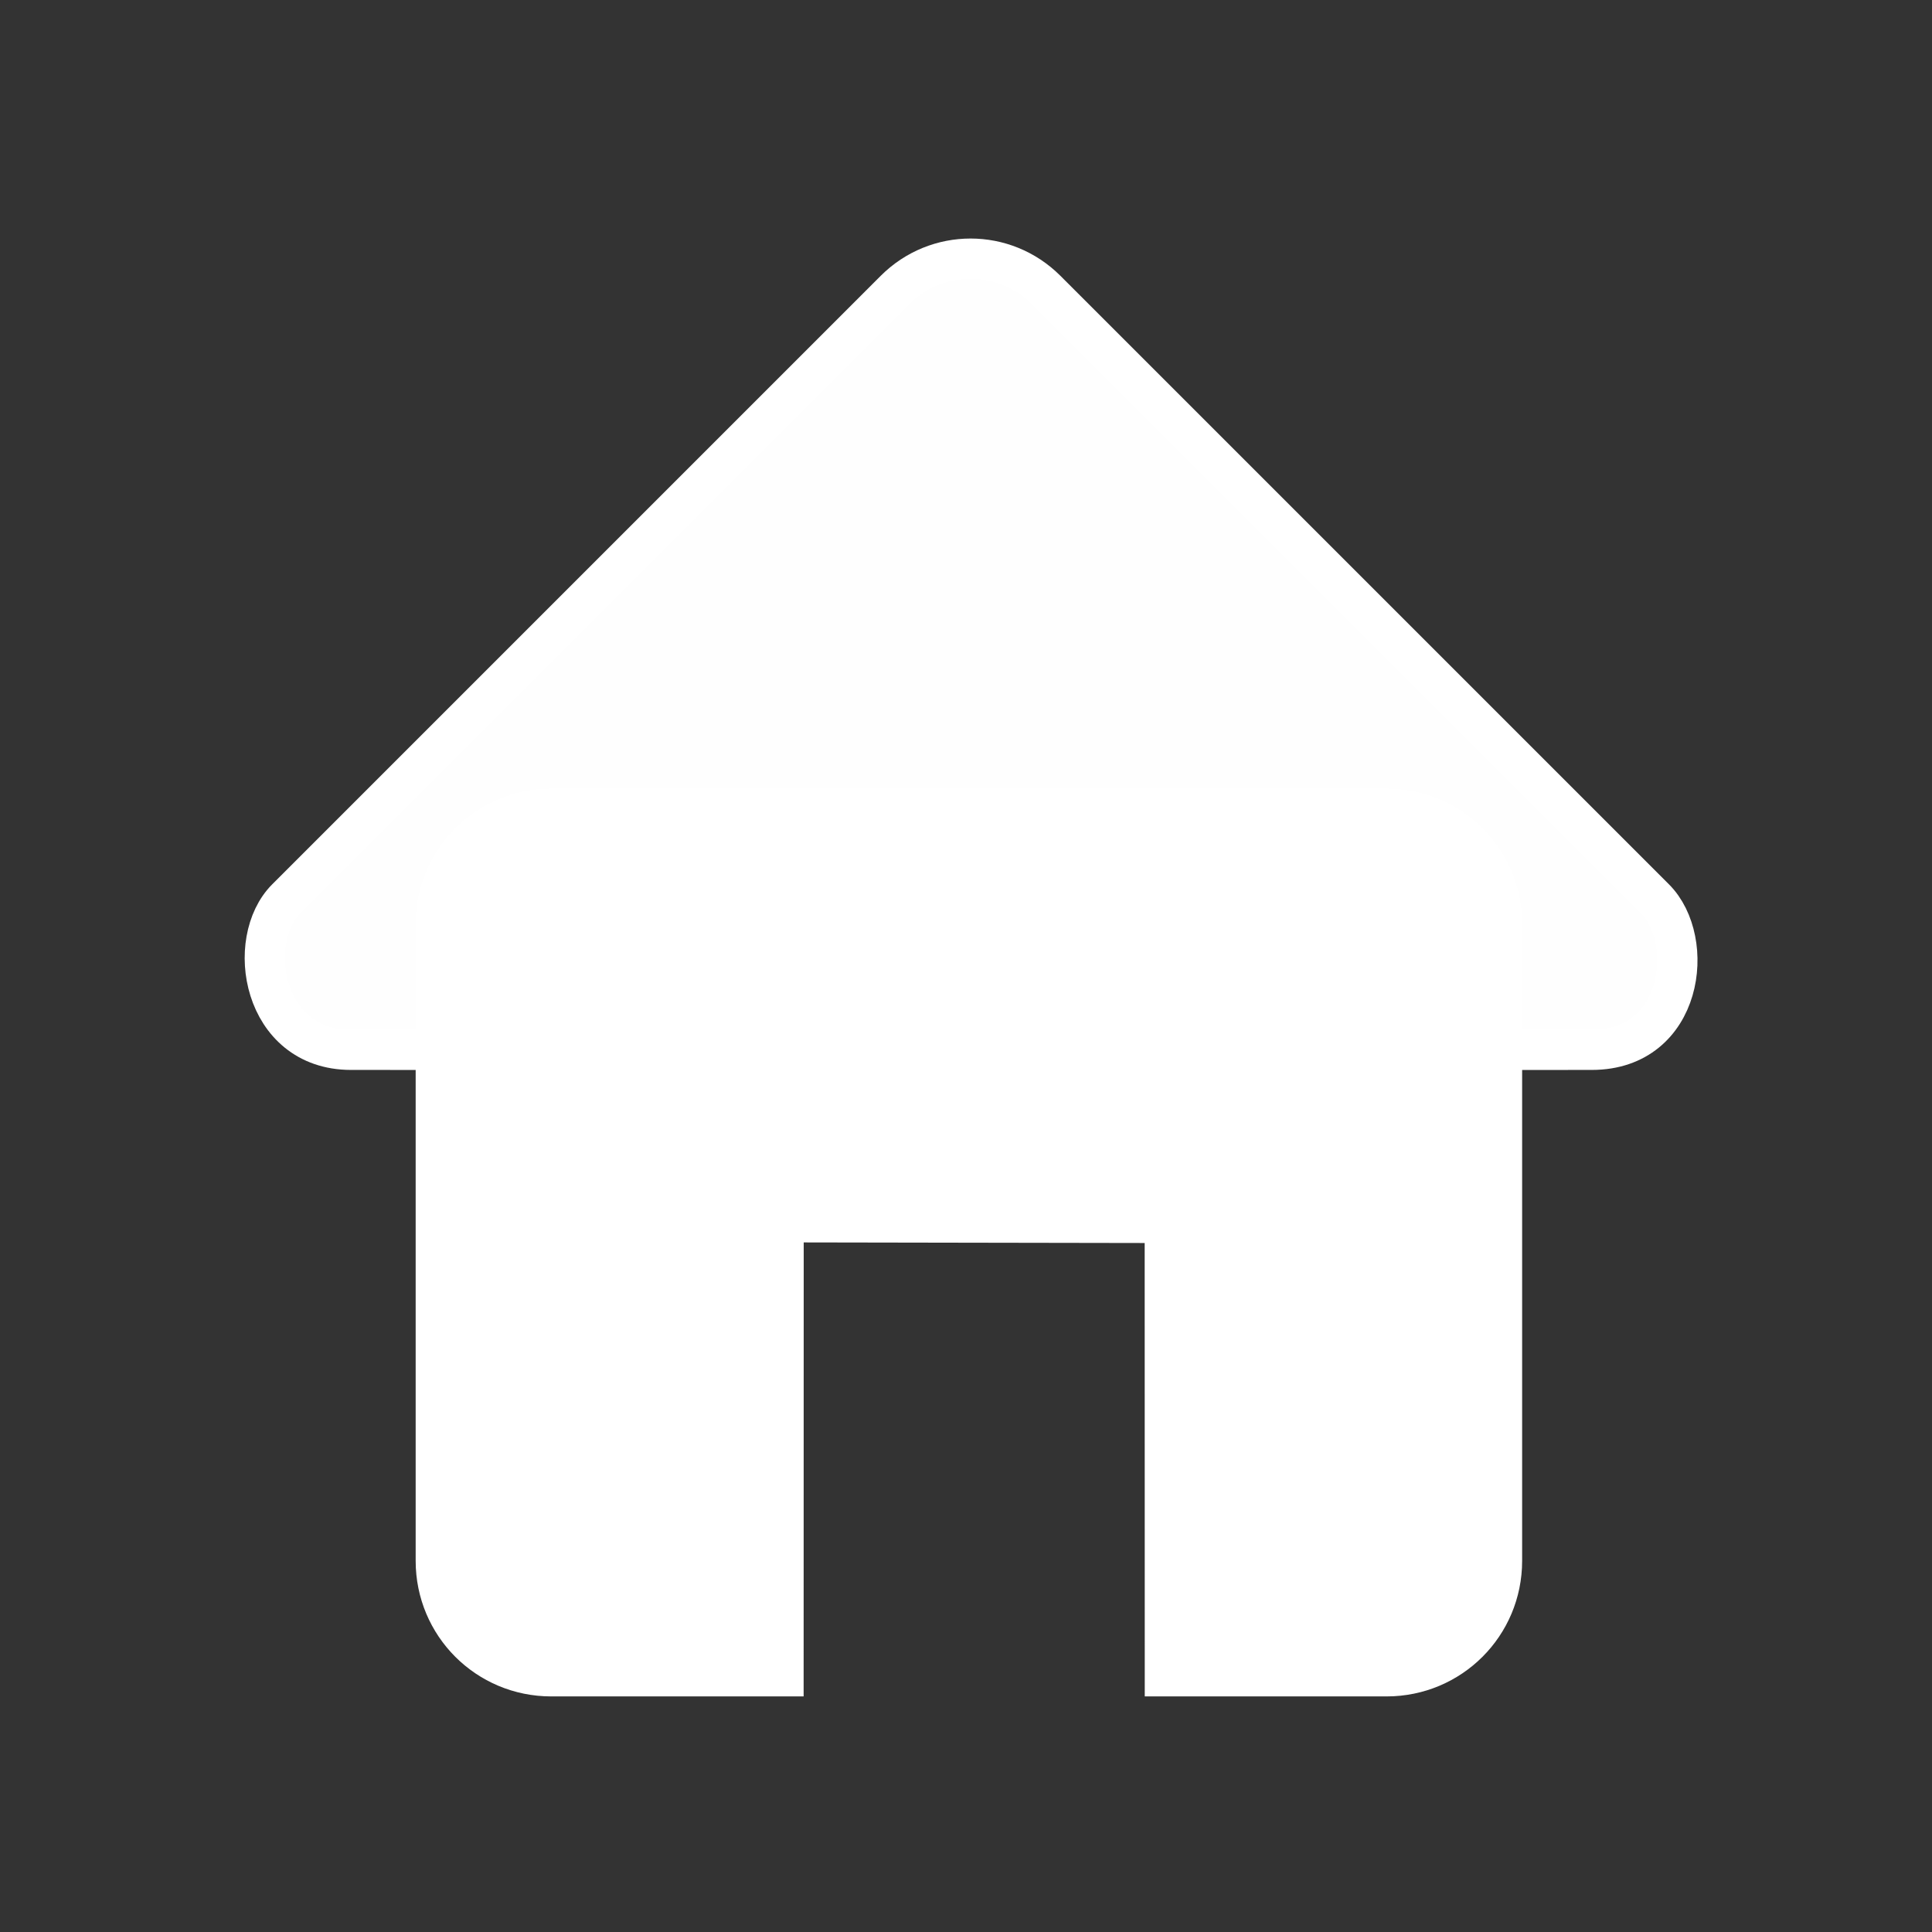 <?xml version="1.0" encoding="UTF-8" standalone="no"?>
<!-- Created with Inkscape (http://www.inkscape.org/) -->

<svg
   width="48"
   height="48"
   viewBox="0 0 48 48"
   version="1.1"
   id="svg5"
   sodipodi:docname="homepage.svg"
   inkscape:version="1.2.2 (b0a8486541, 2022-12-01, custom)"
   xmlns:inkscape="http://www.inkscape.org/namespaces/inkscape"
   xmlns:sodipodi="http://sodipodi.sourceforge.net/DTD/sodipodi-0.dtd"
   xmlns="http://www.w3.org/2000/svg"
   xmlns:svg="http://www.w3.org/2000/svg">
  <rect x="0" y="0" width="48" height="48" fill="#333333" stroke="none"/>
  <sodipodi:namedview
     id="namedview7"
     pagecolor="#ffffff"
     bordercolor="#666666"
     borderopacity="1.0"
     inkscape:showpageshadow="2"
     inkscape:pageopacity="0.0"
     inkscape:pagecheckerboard="0"
     inkscape:deskcolor="#d1d1d1"
     inkscape:document-units="px"
     showgrid="true"
     inkscape:zoom="6.9894738"
     inkscape:cx="65.884788"
     inkscape:cy="39.70256"
     inkscape:window-width="1848"
     inkscape:window-height="1016"
     inkscape:window-x="72"
     inkscape:window-y="27"
     inkscape:window-maximized="1"
     inkscape:current-layer="layer1">
    <inkscape:grid
       type="xygrid"
       id="grid4564"
       originx="0"
       originy="0" />
  </sodipodi:namedview>
  <defs
     id="defs2" />
  <g
     inkscape:label="Layer 1"
     inkscape:groupmode="layer"
     id="layer1">
    <path
       id="rect27515"
       style="fill:#ffffff;stroke:#ffffff;stroke-width:0.896;stroke-linecap:square;paint-order:stroke markers fill"
       d="m 13.695,20.043 h 20.754 c 1.618,0 2.92,1.302 2.92,2.92 v 15.816 c 0,1.618 -1.302,2.92 -2.92,2.92 h -5.56 l -0.002,-11.264 -9.367,-0.016 -0.002,11.28 h -5.823 c -1.618,0 -2.92,-1.302 -2.92,-2.92 V 22.963 c 0,-1.618 1.302,-2.92 2.92,-2.92 z"
       sodipodi:nodetypes="sssssccccsssss" />
    <path
       id="rect27560"
       style="fill:#ffffff;fill-opacity:0.996;stroke:#ffffff;stroke-linecap:square;paint-order:stroke markers fill"
       d="M 25.993,7.207 41.11,22.323 c 1.041,1.041 0.708,3.758 -1.56,3.759 -10.703,0.01 -20.124,0.006 -30.832,1e-6 C 6.511,26.081 6.076,23.365 7.118,22.323 L 22.234,7.207 c 1.041,-1.041 2.718,-1.041 3.759,7e-7 z"
       sodipodi:nodetypes="ssccsss" />
  </g>
</svg>
